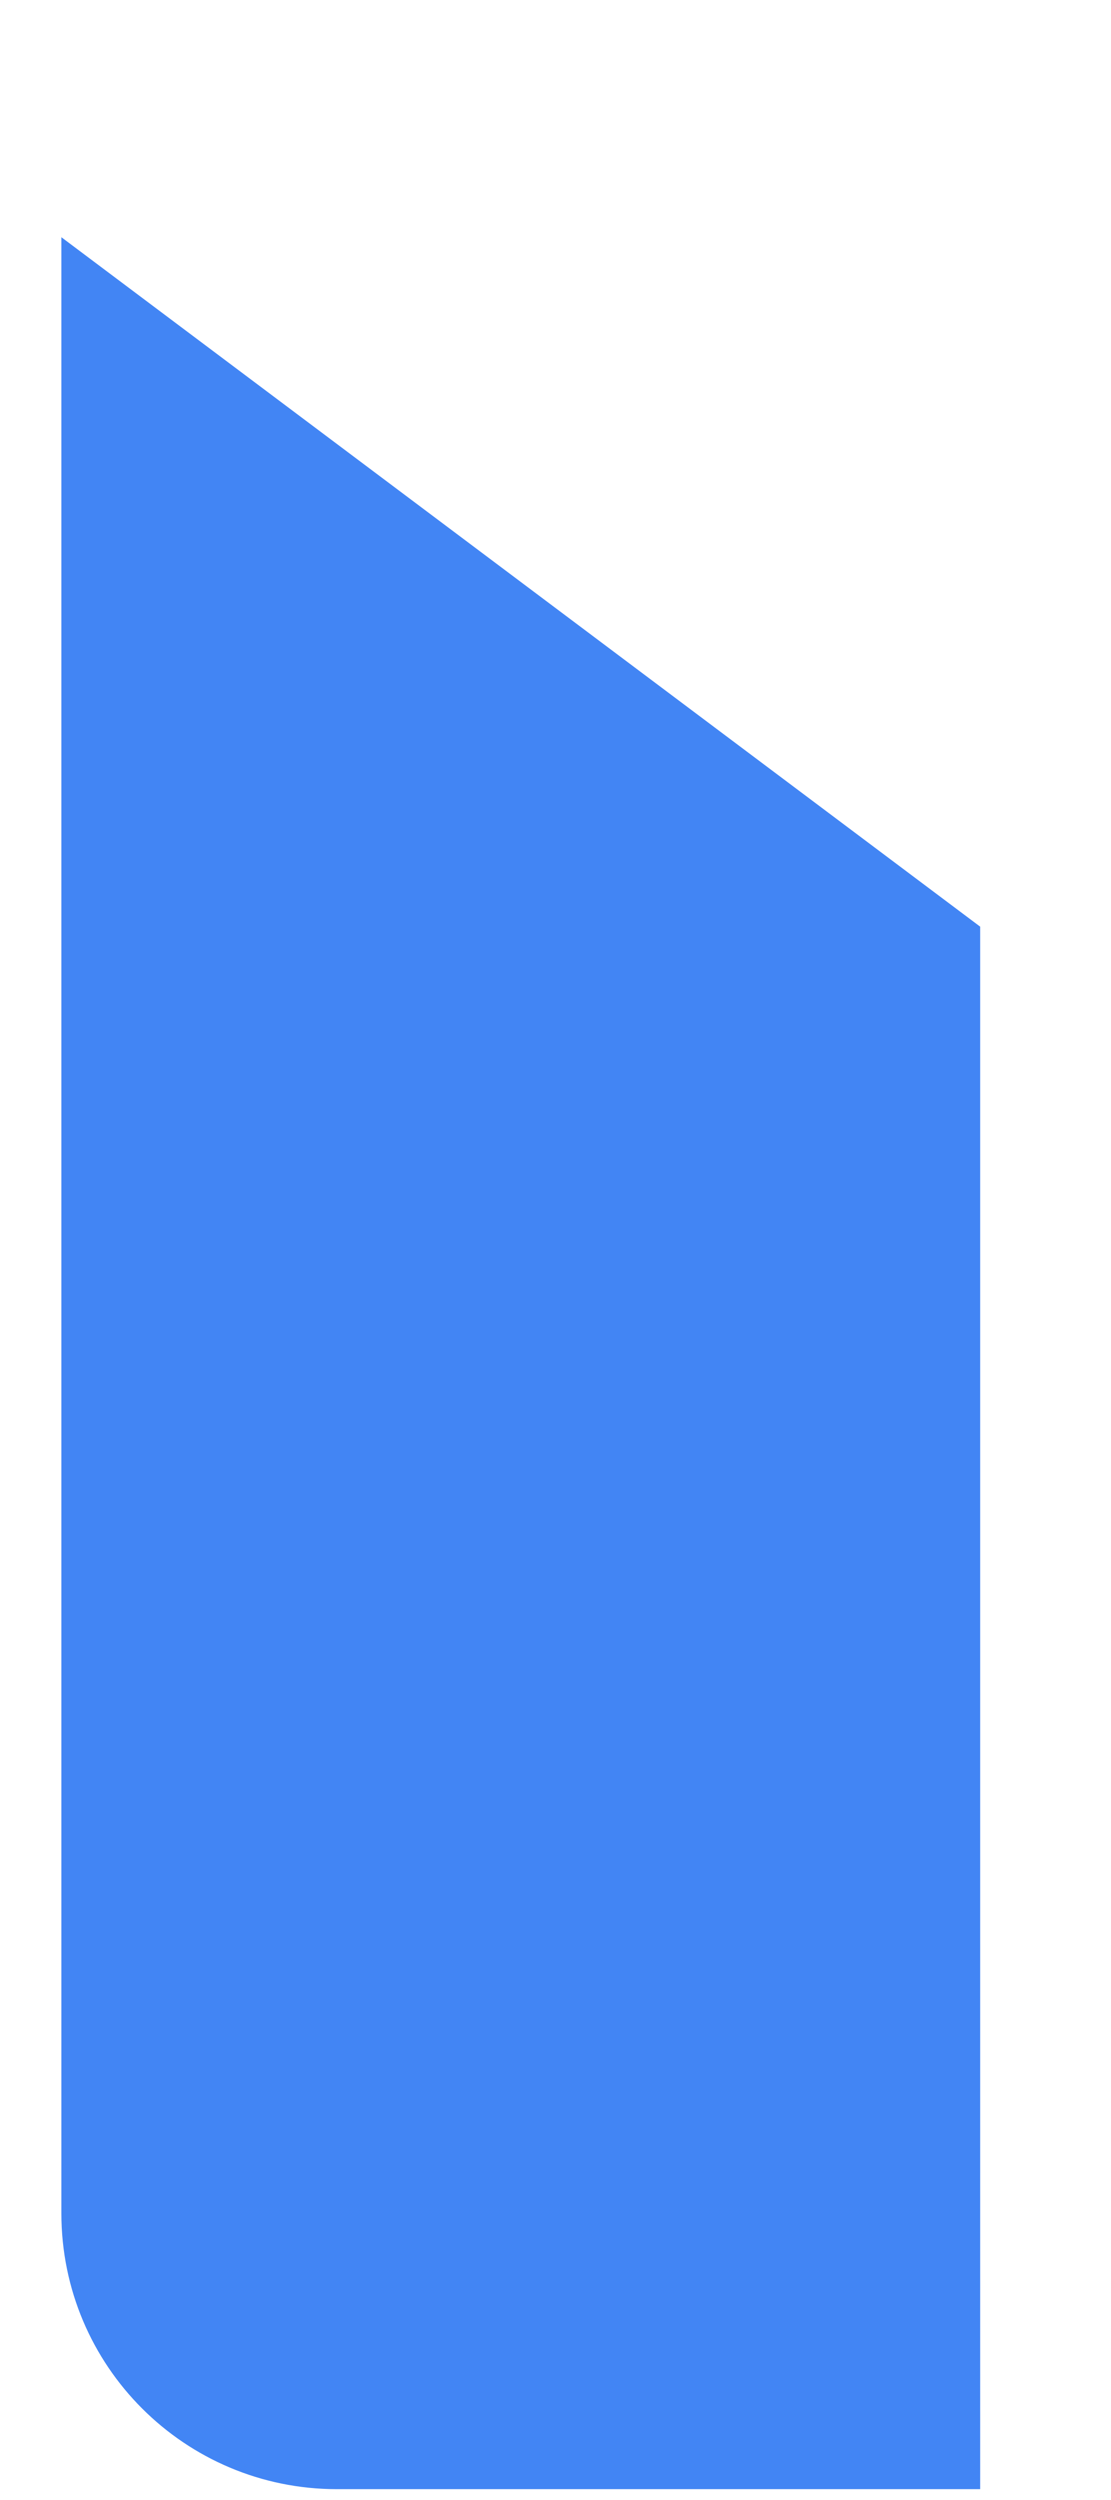 <svg width="4" height="9" viewBox="0 0 4 9" fill="none" xmlns="http://www.w3.org/2000/svg">
<path d="M1.213 8.961H3.529V3.336L0.221 0.854V7.968C0.221 8.518 0.666 8.961 1.213 8.961Z" fill="#4285F4"/>
</svg>
